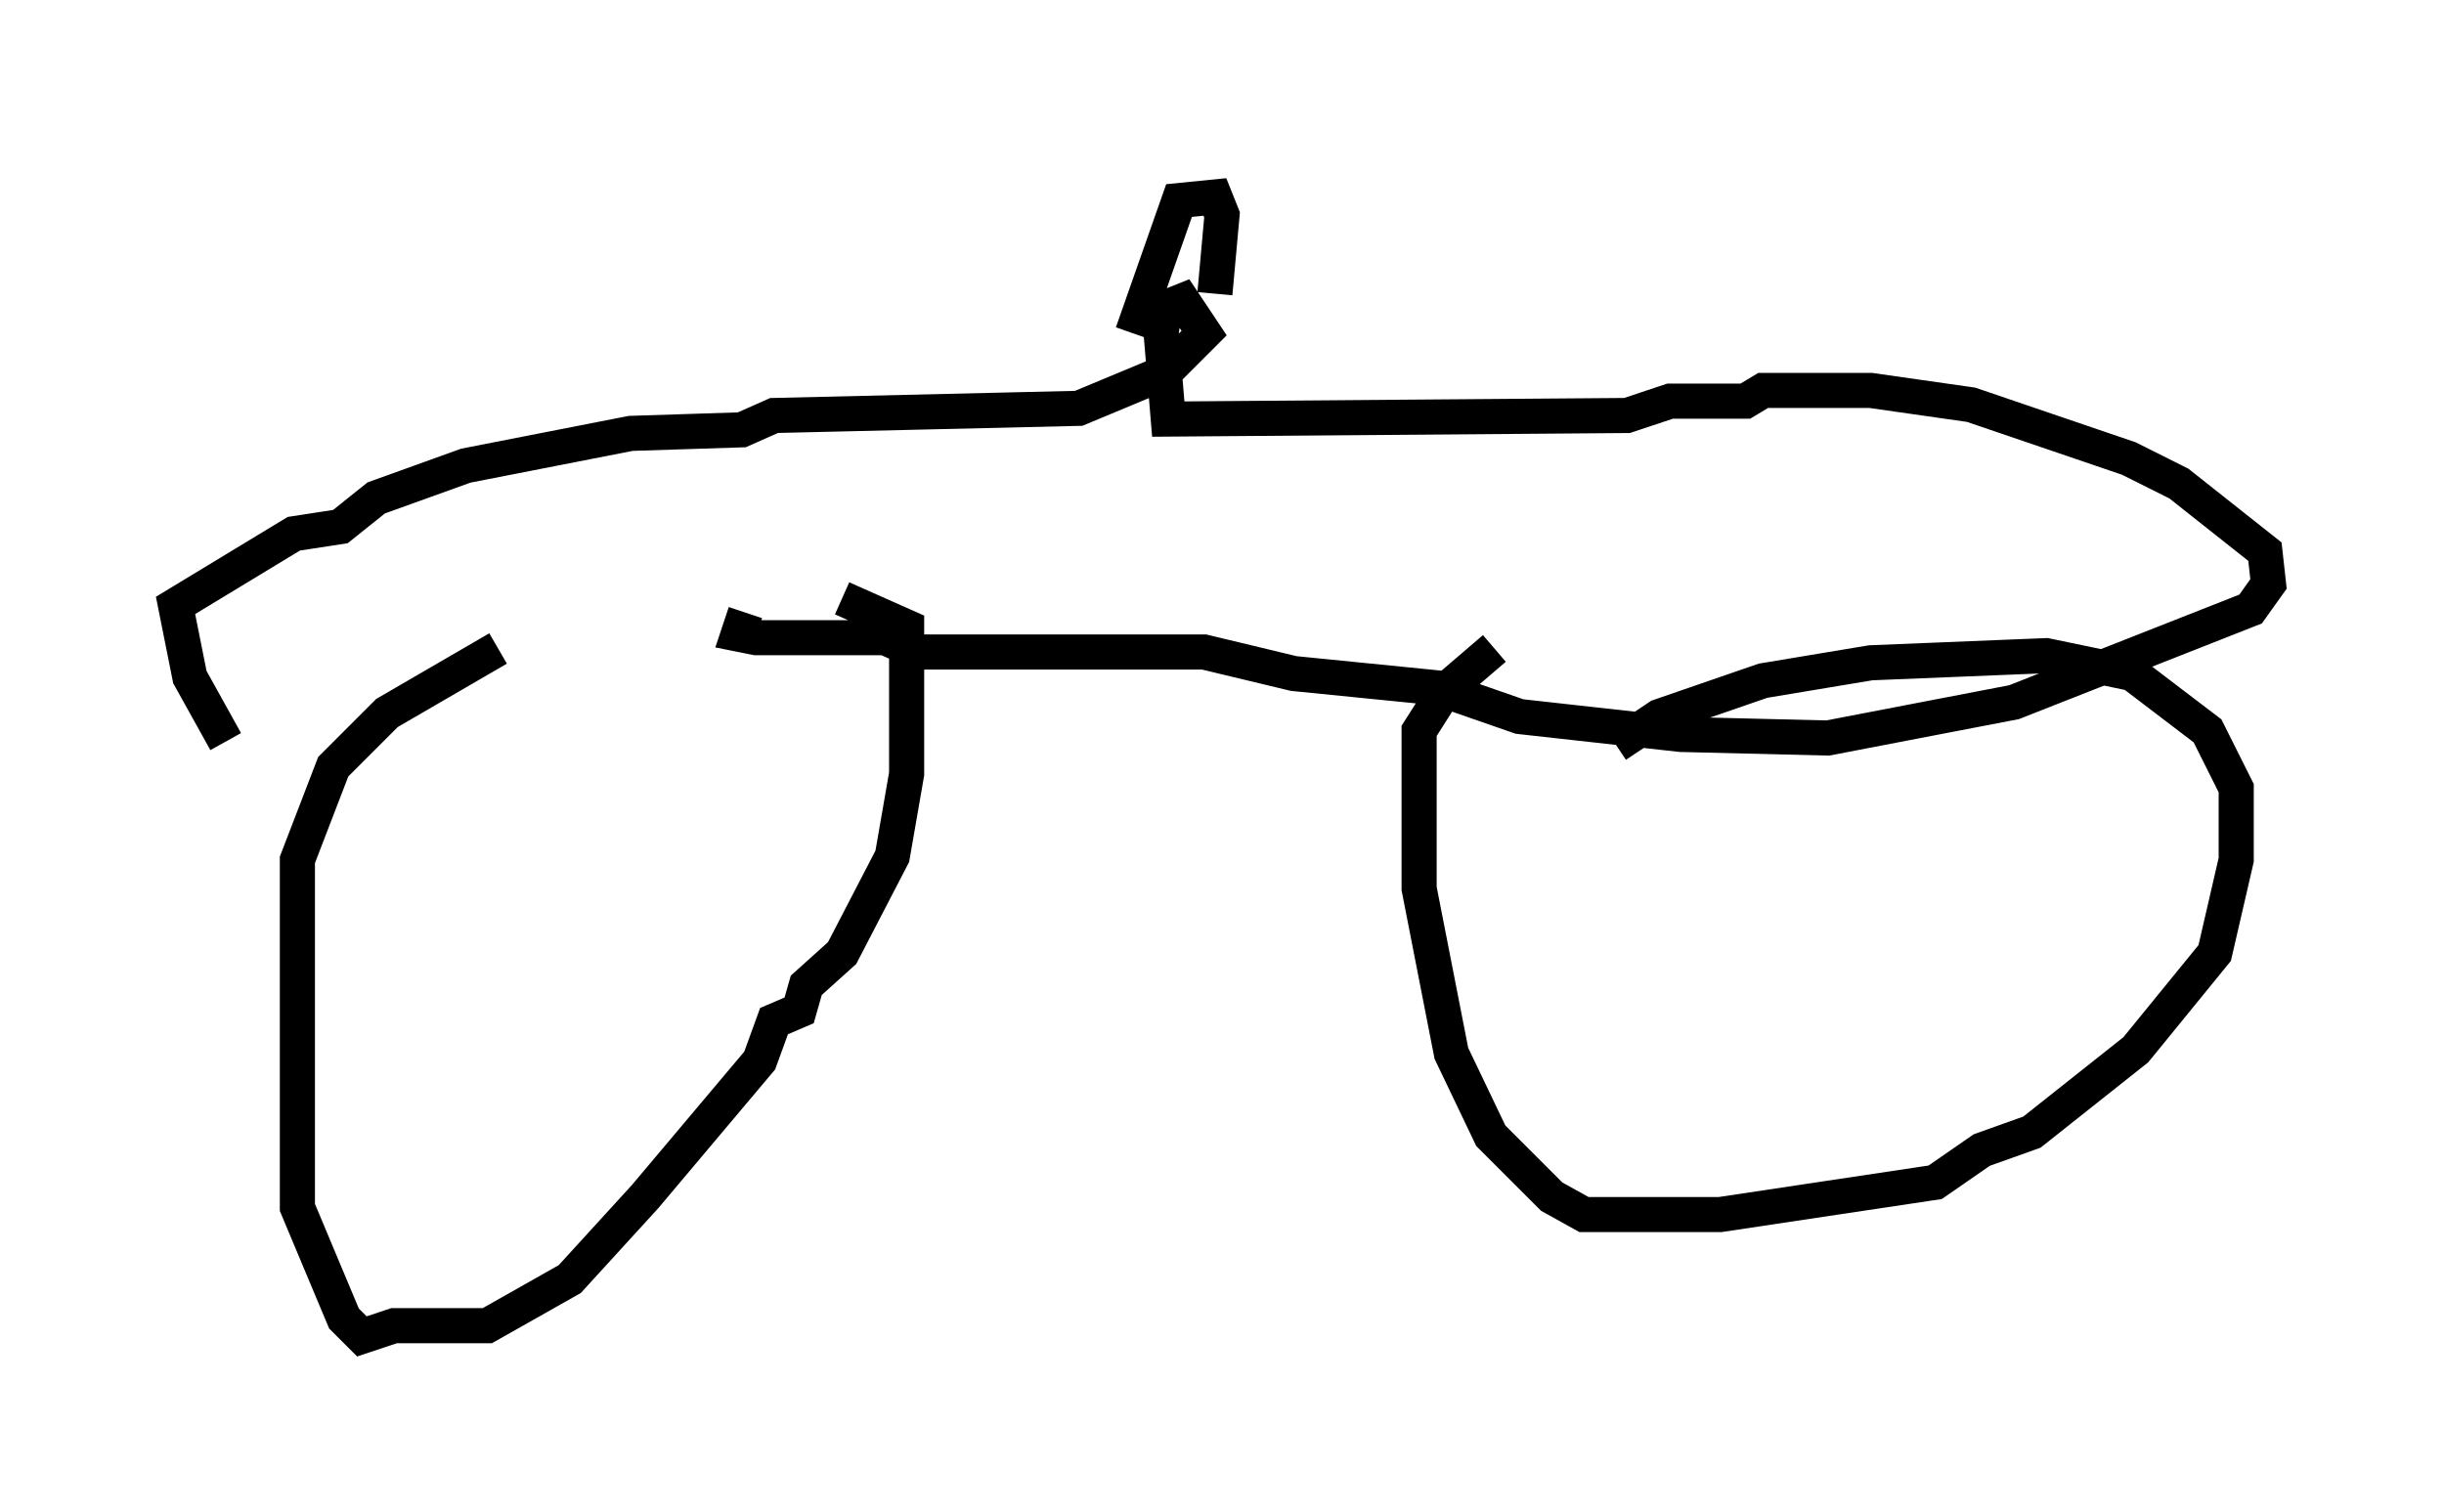 <?xml version="1.0" encoding="utf-8" ?>
<svg baseProfile="full" height="43.075" version="1.1" width="69.617" xmlns="http://www.w3.org/2000/svg" xmlns:ev="http://www.w3.org/2001/xml-events" xmlns:xlink="http://www.w3.org/1999/xlink"><defs /><rect fill="white" height="43.075" width="69.617" x="0" y="0" /><path d="M25.009, 15.311 m-10.821, 3.165 l-3.165, 1.838 -1.531, 1.531 l-1.021, 2.654 0.0, 9.902 l1.327, 3.165 0.51, 0.51 l0.919, -0.306 2.654, 0.0 l2.348, -1.327 2.144, -2.348 l3.267, -3.879 0.408, -1.123 l0.715, -0.306 0.204, -0.715 l1.021, -0.919 1.429, -2.756 l0.408, -2.348 0.0, -4.185 l-1.838, -0.817 m22.05, 4.185 l1.225, -0.817 2.96, -1.021 l3.063, -0.51 5.002, -0.204 l2.45, 0.51 2.144, 1.633 l0.817, 1.633 0.0, 2.042 l-0.613, 2.654 -2.246, 2.756 l-2.96, 2.348 -1.429, 0.51 l-1.327, 0.919 -6.125, 0.919 l-3.879, 0.0 -0.919, -0.51 l-1.735, -1.735 -1.123, -2.348 l-0.919, -4.696 0.0, -4.492 l0.715, -1.123 1.429, -1.225 m-36.138, 2.654 l-1.021, -1.838 -0.408, -2.042 l3.369, -2.042 1.327, -0.204 l1.021, -0.817 2.552, -0.919 l4.696, -0.919 3.165, -0.102 l0.919, -0.408 8.677, -0.204 l2.45, -1.021 1.123, -1.123 l-0.613, -0.919 -0.51, 0.204 l-0.102, 0.715 0.204, 2.45 l13.067, -0.102 1.225, -0.408 l2.144, 0.0 0.51, -0.306 l3.063, 0.0 2.858, 0.408 l4.492, 1.531 1.429, 0.715 l2.45, 1.94 0.102, 0.919 l-0.51, 0.715 -6.738, 2.654 l-5.308, 1.021 -4.185, -0.102 l-4.594, -0.51 -2.348, -0.817 l-4.083, -0.408 -2.552, -0.613 l-8.167, 0.0 -0.919, -0.408 l-3.675, 0.0 -0.51, -0.102 l0.204, -0.613 m11.025, -7.963 l1.327, -3.777 1.021, -0.102 l0.204, 0.51 -0.204, 2.246 m-0.919, -3.369 " fill="none" stroke="black" stroke-width="1" /></svg>
